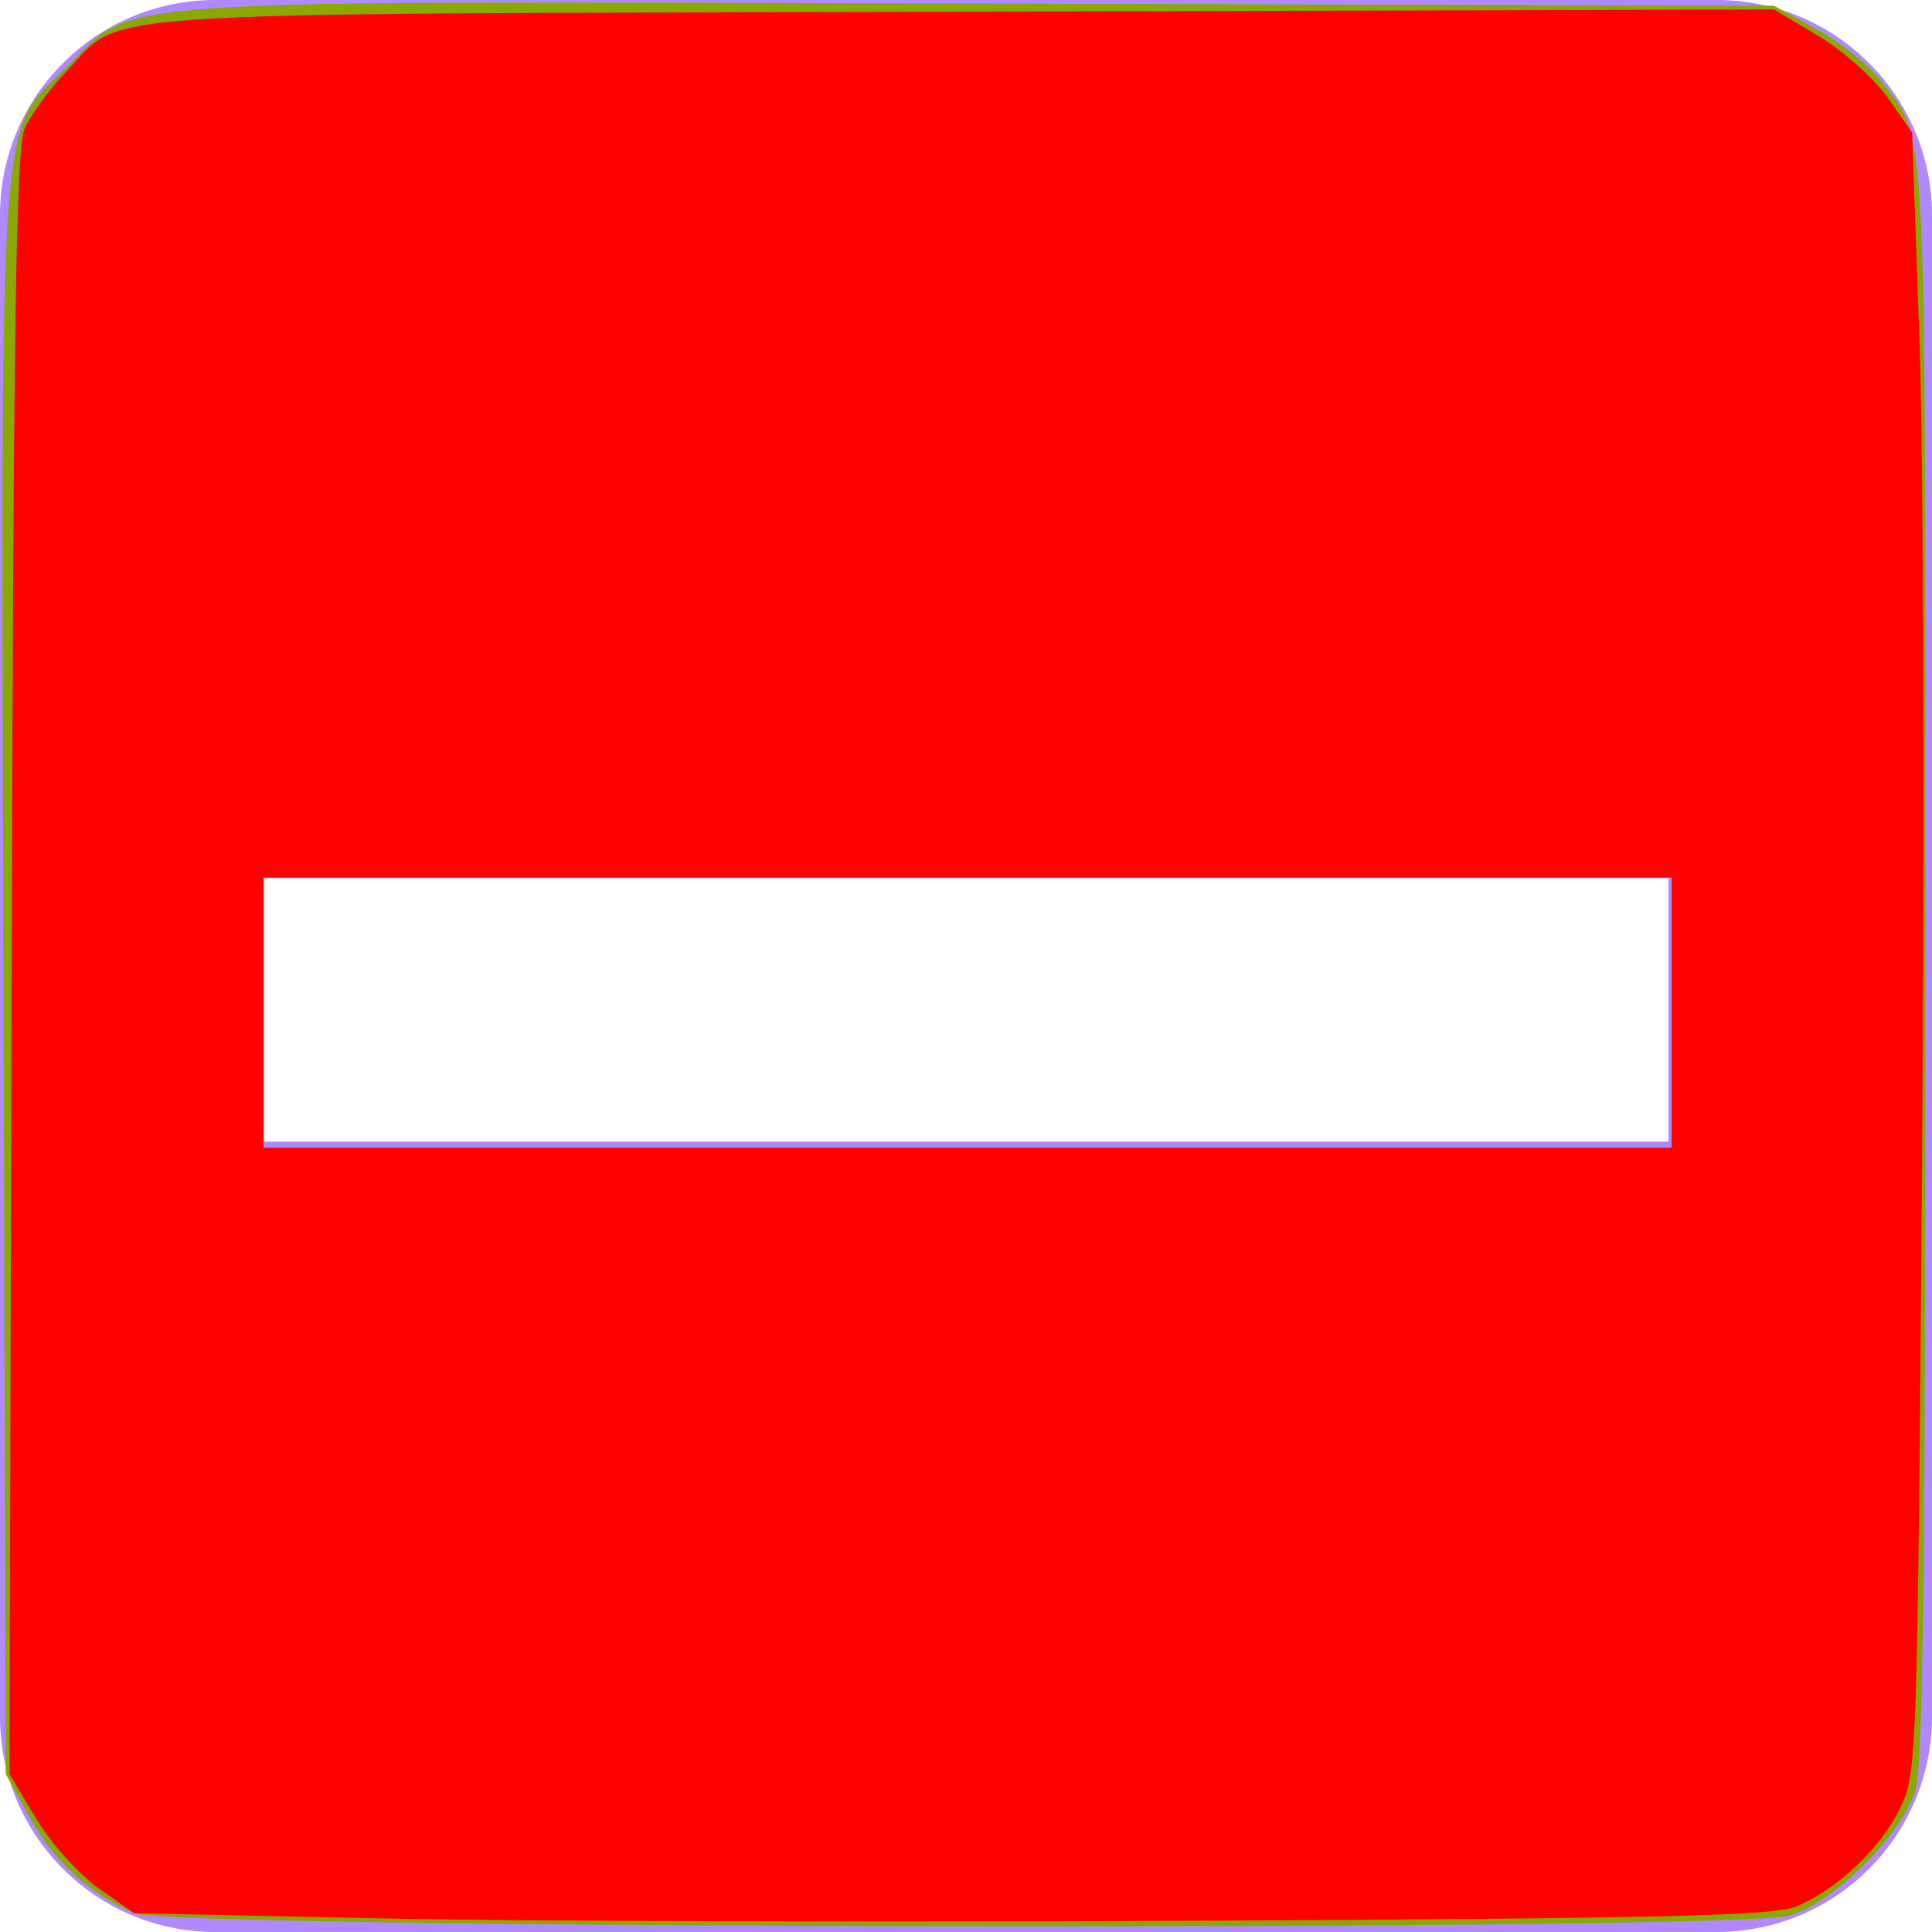 <?xml version="1.0" encoding="UTF-8" standalone="no"?>
<svg
   xmlns:dc="http://purl.org/dc/elements/1.1/"
   xmlns:cc="http://creativecommons.org/ns#"
   xmlns:rdf="http://www.w3.org/1999/02/22-rdf-syntax-ns#"
   xmlns:svg="http://www.w3.org/2000/svg"
   xmlns="http://www.w3.org/2000/svg"
   xmlns:sodipodi="http://sodipodi.sourceforge.net/DTD/sodipodi-0.dtd"
   xmlns:inkscape="http://www.inkscape.org/namespaces/inkscape"
   width="22px"
   height="22px"
   viewBox="0 0 22 22"
   version="1.1"
   id="svg11"
   sodipodi:docname="ic-check-liliac-indeterminate.svg"
   inkscape:version="0.92.3 (2405546, 2018-03-11)">
  <defs
     id="defs15" />
  <sodipodi:namedview
     pagecolor="#ffffff"
     bordercolor="#666666"
     borderopacity="1"
     objecttolerance="10"
     gridtolerance="10"
     guidetolerance="10"
     inkscape:pageopacity="0"
     inkscape:pageshadow="2"
     inkscape:window-width="1824"
     inkscape:window-height="1044"
     id="namedview13"
     showgrid="false"
     inkscape:zoom="10.727273"
     inkscape:cx="-3.6355929"
     inkscape:cy="11"
     inkscape:window-x="67"
     inkscape:window-y="27"
     inkscape:window-maximized="0"
     inkscape:current-layer="svg11" />
  <!-- Generator: Sketch 54.1 (76490) - https://sketchapp.com -->
  <title
     id="title2">ic-check-active</title>
  <desc
     id="desc4">Created with Sketch.</desc>
  <g
     id="Page-1"
     stroke="none"
     stroke-width="1"
     fill="none"
     fill-rule="evenodd">
    <g
       id="ic-check-active"
       transform="translate(-1, -1)">
      <g
         id="Group_8199"
         transform="translate(1, 1)"
         fill="#B088FF">
        <path
           d="M19.556,0 L2.444,0 C1.096,0.004 0.004,1.096 4.4408921e-16,2.444 L4.4408921e-16,19.556 C0.004,20.904 1.096,21.996 2.444,22 L19.556,22 C20.904,21.996 21.996,20.904 22,19.556 L22,2.444 C21.996,1.096 20.904,0.004 19.556,0 Z M3,10 L19,10 L19,13 L3,13 L3,10 Z"
           id="check_on_light" />
      </g>
      <polygon
         id="Rectangle_4538"
         points="0 0 24 0 24 24 0 24" />
    </g>
  </g>
  <path
     style="fill:#88aa00;stroke-width:0.093"
     d="M 1.533,21.786 C 1.012,21.56 0.618,21.199 0.337,20.691 L 0.065,20.201 0.04,11.212 C 0.011,0.96 -0.029,1.549 0.76,0.76 1.549,-0.029 0.96,0.011 11.212,0.04 l 8.989,0.025 0.49,0.271 c 0.269,0.149 0.597,0.411 0.727,0.583 0.533,0.699 0.508,0.194 0.508,10.016 0,6.839 -0.028,9.152 -0.113,9.442 -0.151,0.512 -0.924,1.284 -1.436,1.436 -0.608,0.18 -18.427,0.155 -18.844,-0.026 z M 19.036,11.531 V 9.993 H 11.019 3.002 v 1.538 1.538 h 8.017 8.017 z"
     id="path824"
     inkscape:connector-curvature="0" />
  <path
     style="fill:#ff0000;stroke-width:0.093"
     d="M 4.338,21.845 1.526,21.786 1.122,21.502 C 0.9,21.346 0.58,20.99 0.412,20.71 L 0.107,20.201 0.133,10.972 C 0.153,3.615 0.183,1.687 0.281,1.464 0.348,1.31 0.557,1.022 0.747,0.823 1.427,0.111 0.675,0.161 10.972,0.133 l 9.229,-0.026 0.509,0.305 c 0.28,0.168 0.634,0.483 0.786,0.701 l 0.277,0.395 0.084,2.355 c 0.046,1.295 0.06,5.497 0.03,9.339 -0.052,6.821 -0.058,6.993 -0.247,7.384 -0.22,0.455 -0.719,0.929 -1.181,1.122 -0.258,0.108 -1.484,0.137 -6.812,0.164 -3.573,0.018 -7.762,0.006 -9.309,-0.027 z M 19.036,11.531 V 9.993 H 11.019 3.002 v 1.538 1.538 h 8.017 8.017 z"
     id="path822"
     inkscape:connector-curvature="0" />
</svg>
